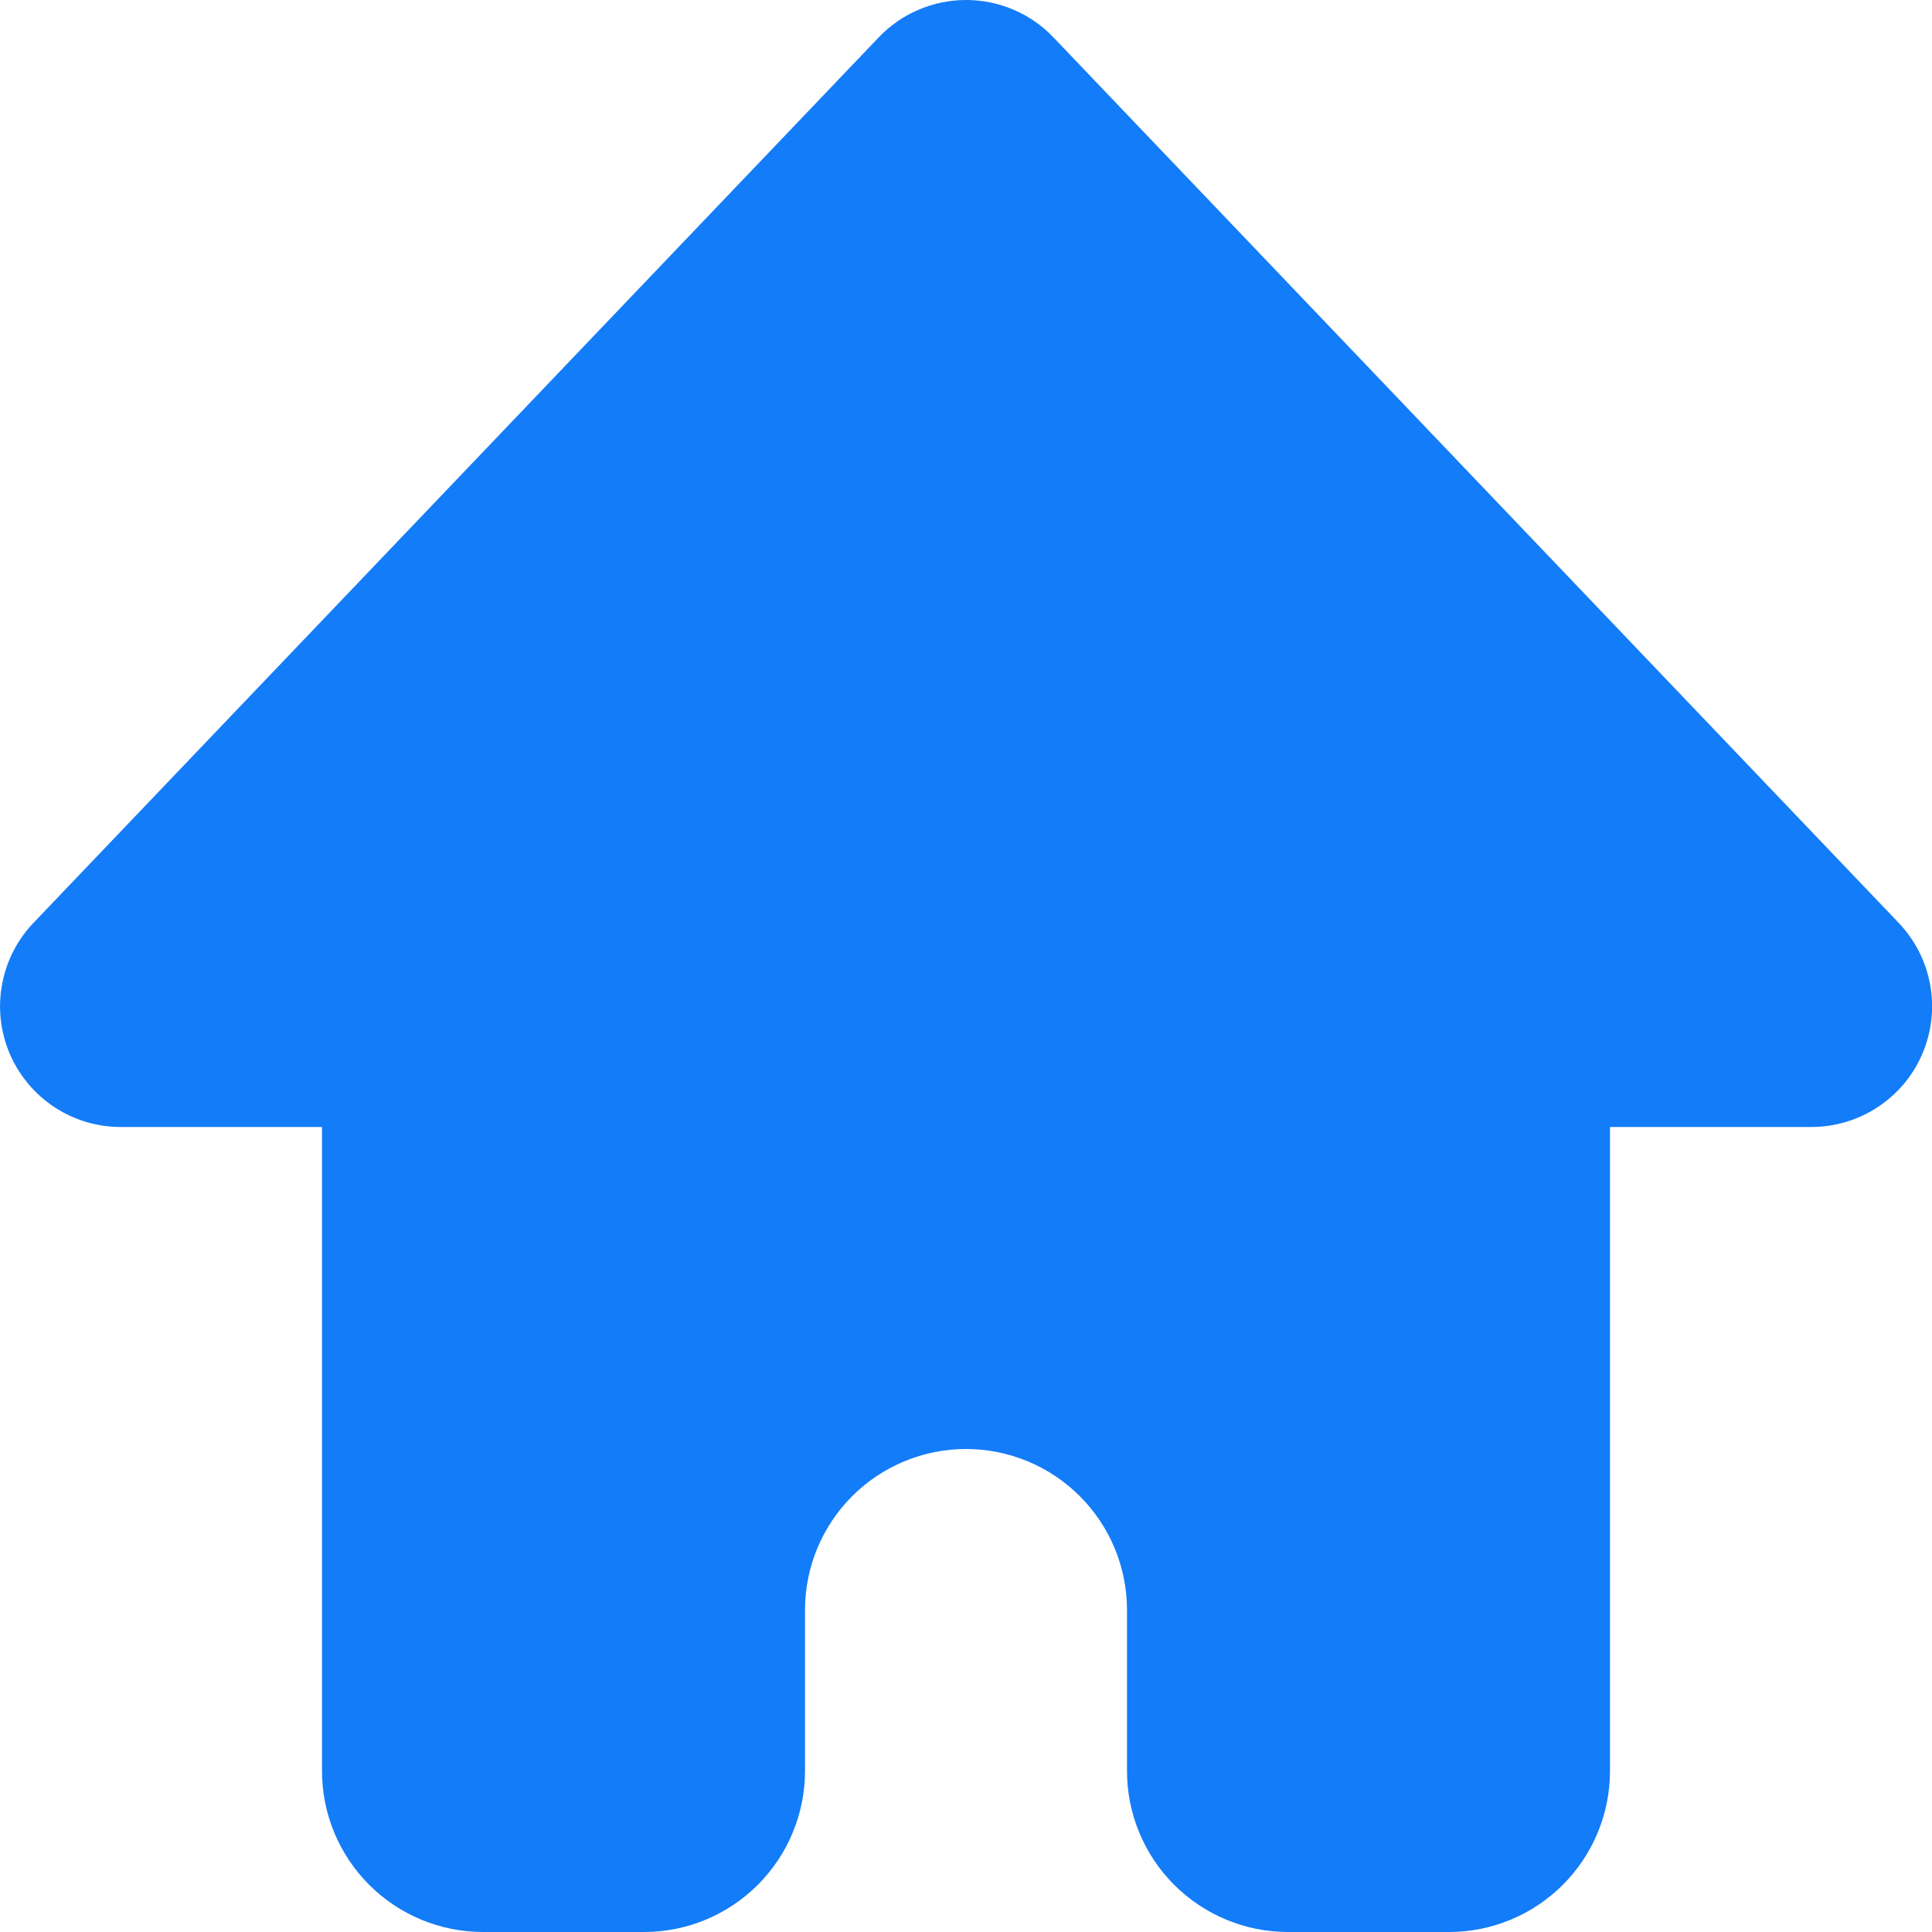 <svg width="24" height="24" viewBox="0 0 24 24" fill="none" xmlns="http://www.w3.org/2000/svg">
<path d="M13.086 0.464C12.946 0.317 12.778 0.2 12.591 0.121C12.405 0.041 12.204 -0 12.001 -0C11.798 -0 11.597 0.041 11.411 0.121C11.224 0.2 11.056 0.317 10.916 0.464L0.416 11.464C0.213 11.676 0.077 11.944 0.025 12.233C-0.028 12.522 0.006 12.819 0.121 13.09C0.237 13.36 0.429 13.59 0.674 13.752C0.919 13.914 1.206 14 1.5 14H4V22C4 22.53 4.211 23.039 4.586 23.414C4.961 23.789 5.47 24 6 24H8C8.53 24 9.039 23.789 9.414 23.414C9.789 23.039 10 22.53 10 22V20C10 19.47 10.211 18.961 10.586 18.586C10.961 18.211 11.47 18 12 18C12.53 18 13.039 18.211 13.414 18.586C13.789 18.961 14 19.47 14 20V22C14 22.53 14.211 23.039 14.586 23.414C14.961 23.789 15.47 24 16 24H18C18.53 24 19.039 23.789 19.414 23.414C19.789 23.039 20 22.53 20 22V14H22.5C22.794 14 23.081 13.914 23.327 13.752C23.572 13.591 23.765 13.361 23.88 13.091C23.996 12.82 24.03 12.522 23.977 12.233C23.925 11.944 23.789 11.677 23.586 11.464L13.086 0.464Z" fill="#137CF8"/>
</svg>

